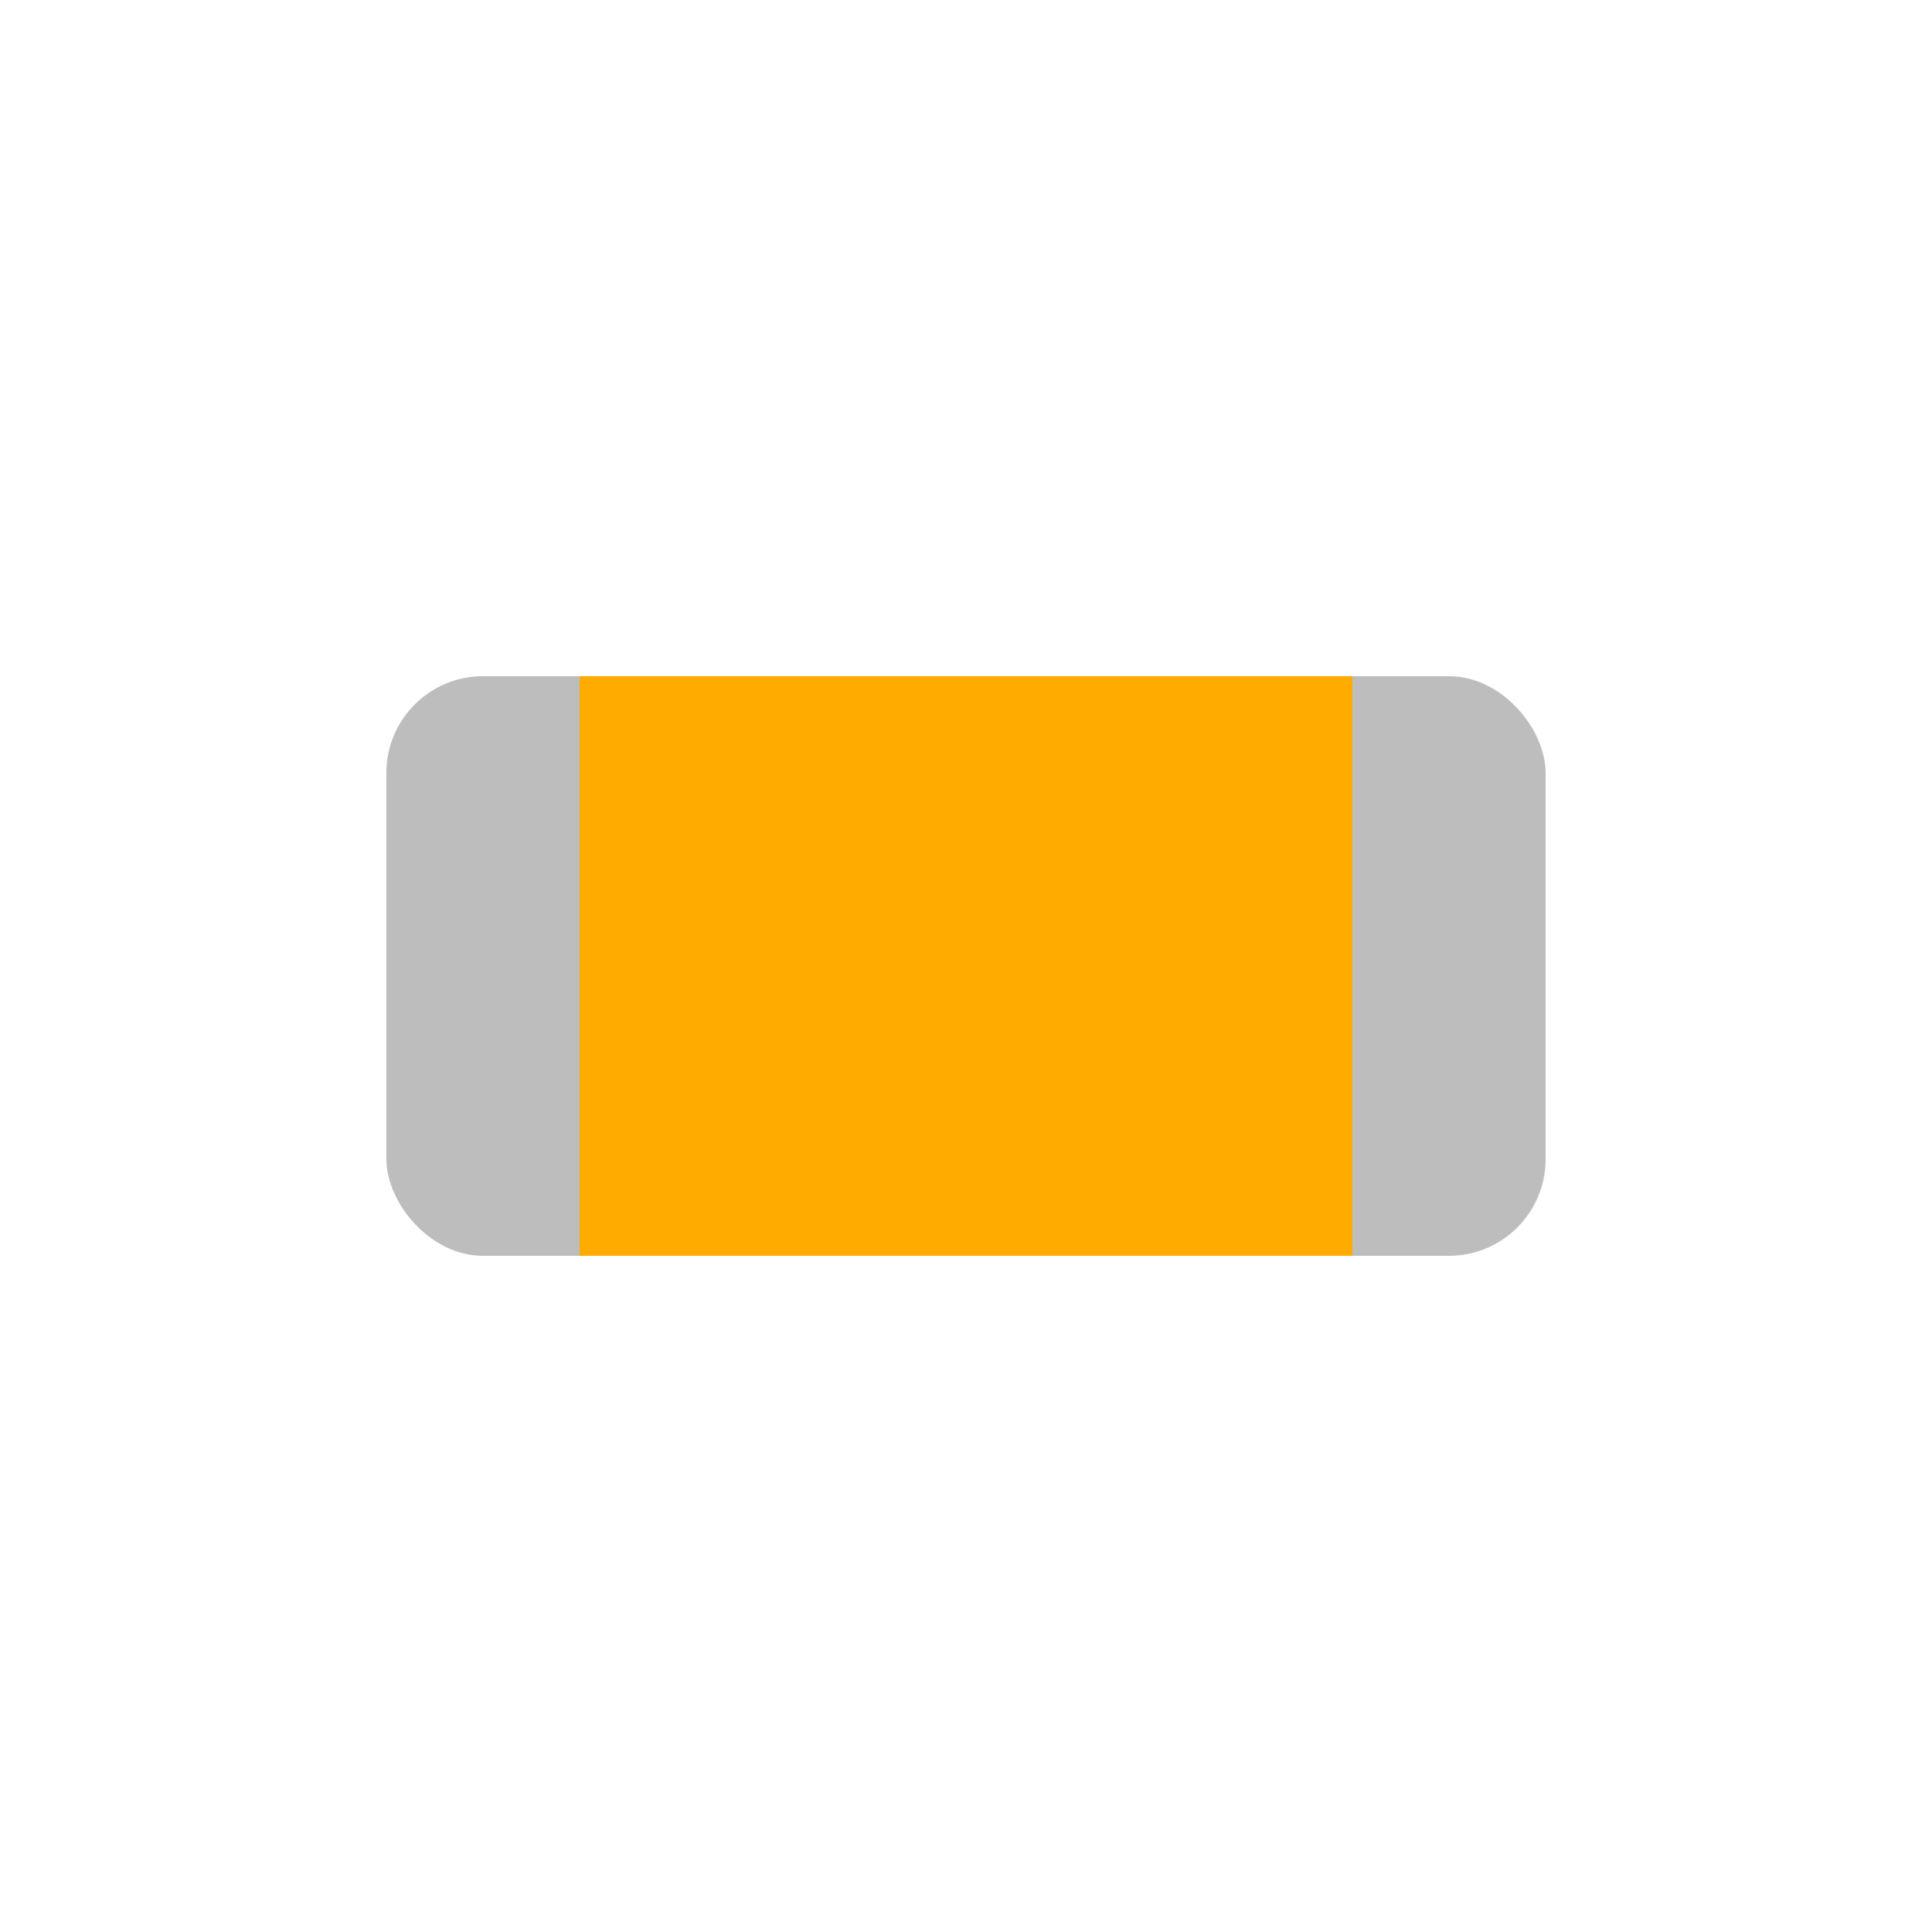 <?xml version="1.0" encoding="UTF-8" standalone="no"?>
<!-- Created with Inkscape (http://www.inkscape.org/) -->

<svg
   xmlns:dc="http://purl.org/dc/elements/1.1/"
   xmlns:cc="http://creativecommons.org/ns#"
   xmlns:rdf="http://www.w3.org/1999/02/22-rdf-syntax-ns#"
   xmlns:svg="http://www.w3.org/2000/svg"
   xmlns="http://www.w3.org/2000/svg"
   xmlns:sodipodi="http://sodipodi.sourceforge.net/DTD/sodipodi-0.dtd"
   xmlns:inkscape="http://www.inkscape.org/namespaces/inkscape"
   width="50"
   height="50"
   viewBox="0 0 50 50"
   id="svg4548"
   version="1.1"
   inkscape:version="0.91 r13725"
   sodipodi:docname="capacitor_only.svg">
  <defs
     id="defs4550" />
  <sodipodi:namedview
     id="base"
     pagecolor="#ffffff"
     bordercolor="#666666"
     borderopacity="1.0"
     inkscape:pageopacity="0.0"
     inkscape:pageshadow="2"
     inkscape:zoom="22.4"
     inkscape:cx="11.52516"
     inkscape:cy="25.800891"
     inkscape:document-units="px"
     inkscape:current-layer="layer4"
     showgrid="false"
     units="px"
     inkscape:window-width="1920"
     inkscape:window-height="1007"
     inkscape:window-x="0"
     inkscape:window-y="27"
     inkscape:window-maximized="1" />
  <g
     inkscape:groupmode="layer"
     id="layer4"
     inkscape:label="pads"
     style="display:inline" />
  <g
     inkscape:label="component"
     inkscape:groupmode="layer"
     id="layer1"
     transform="translate(0,-1002.362)"
     style="display:inline">
    <rect
       style="fill:#ffab00;fill-opacity:1;stroke-width:0;stroke-miterlimit:4;stroke-dasharray:none"
       id="rect4556"
       width="20"
       height="15"
       x="15"
       y="1019.862" />
    <rect
       style="fill:#bdbdbd;fill-opacity:1;stroke-width:0;stroke-miterlimit:4;stroke-dasharray:none"
       id="rect5098"
       width="5"
       height="15"
       x="10"
       y="1019.862"
       ry="2.5"
       rx="2.8" />
    <rect
       style="fill:#bdbdbd;fill-opacity:1;stroke-width:0;stroke-miterlimit:4;stroke-dasharray:none"
       id="rect5098-3"
       width="2.5"
       height="15"
       x="35"
       y="1019.862" />
    <rect
       style="display:inline;fill:#bdbdbd;fill-opacity:1;stroke-width:0;stroke-miterlimit:4;stroke-dasharray:none"
       id="rect5098-5"
       width="2.5"
       height="15"
       x="12.5"
       y="1019.862" />
    <rect
       style="display:inline;fill:#bdbdbd;fill-opacity:1;stroke-width:0;stroke-miterlimit:4;stroke-dasharray:none"
       id="rect5098-35"
       width="5"
       height="15"
       x="35"
       y="1019.862"
       ry="2.5"
       rx="2.917" />
  </g>
</svg>

